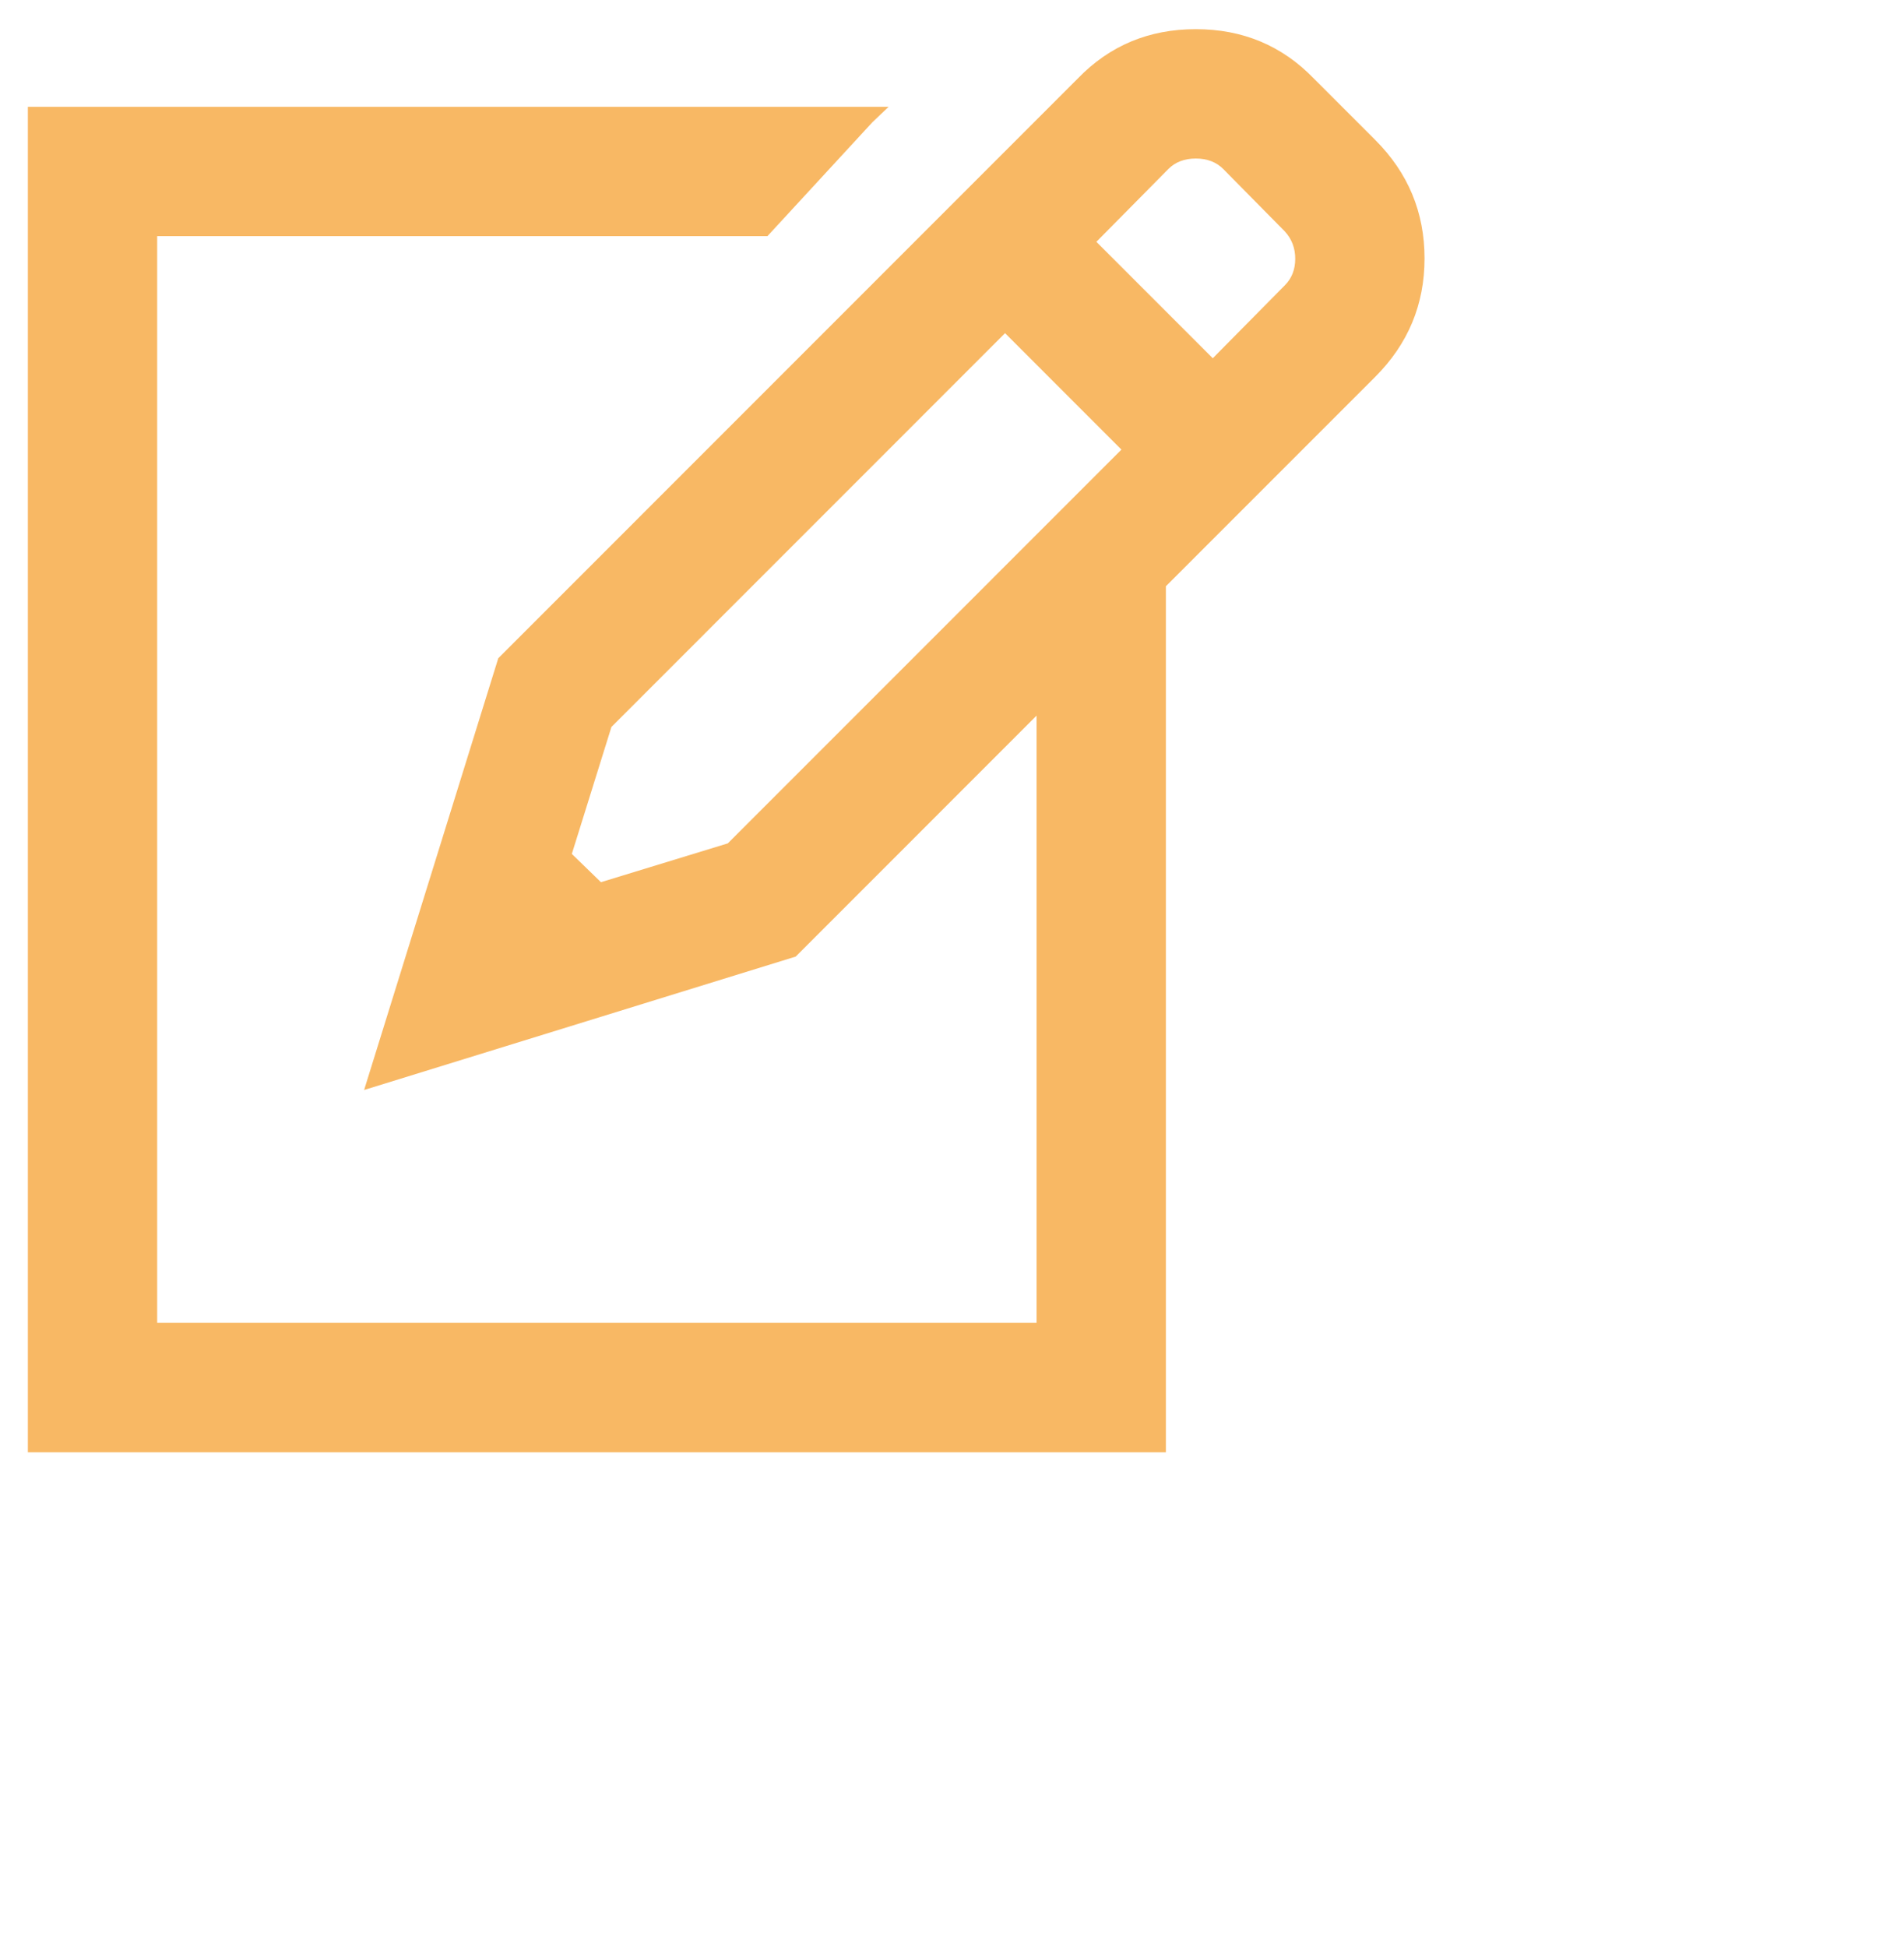 <svg 
 xmlns="http://www.w3.org/2000/svg"
 xmlns:xlink="http://www.w3.org/1999/xlink"
 width="0.625in" height="0.639in">
<defs>
<filter id="Filter_0">
    <feFlood flood-color="rgb(241, 200, 84)" flood-opacity="1" result="floodOut" />
    <feComposite operator="atop" in="floodOut" in2="SourceGraphic" result="compOut" />
    <feBlend mode="normal" in="compOut" in2="SourceGraphic" />
</filter>

</defs>
<g filter="url(#Filter_0)">
<path fill-rule="evenodd"  fill="rgb(248, 184, 100)"
 d="M41.401,2.473 C40.399,1.437 39.160,0.919 37.683,0.919 C36.205,0.919 34.966,1.437 33.964,2.473 L15.702,20.739 L11.474,34.342 L25.075,30.139 L32.665,22.547 L32.665,41.679 L4.953,41.679 L4.953,7.440 L24.184,7.440 L27.495,3.848 L28.004,3.364 L0.878,3.364 L0.878,45.756 L36.740,45.756 L36.740,18.471 L43.337,11.873 C44.373,10.837 44.891,9.593 44.891,8.141 C44.891,6.689 44.373,5.445 43.337,4.409 L41.401,2.473 ZM18.937,27.795 L18.020,26.904 L19.268,22.904 L31.672,10.497 L35.339,14.166 L22.935,26.572 L18.937,27.795 ZM38.218,11.287 L34.550,7.619 L36.817,5.326 C37.037,5.105 37.326,4.995 37.683,4.995 C38.039,4.995 38.328,5.105 38.549,5.326 L40.484,7.287 C40.705,7.526 40.816,7.814 40.816,8.154 C40.816,8.494 40.705,8.774 40.484,8.994 L38.218,11.287 Z"/>
</g>
</svg>